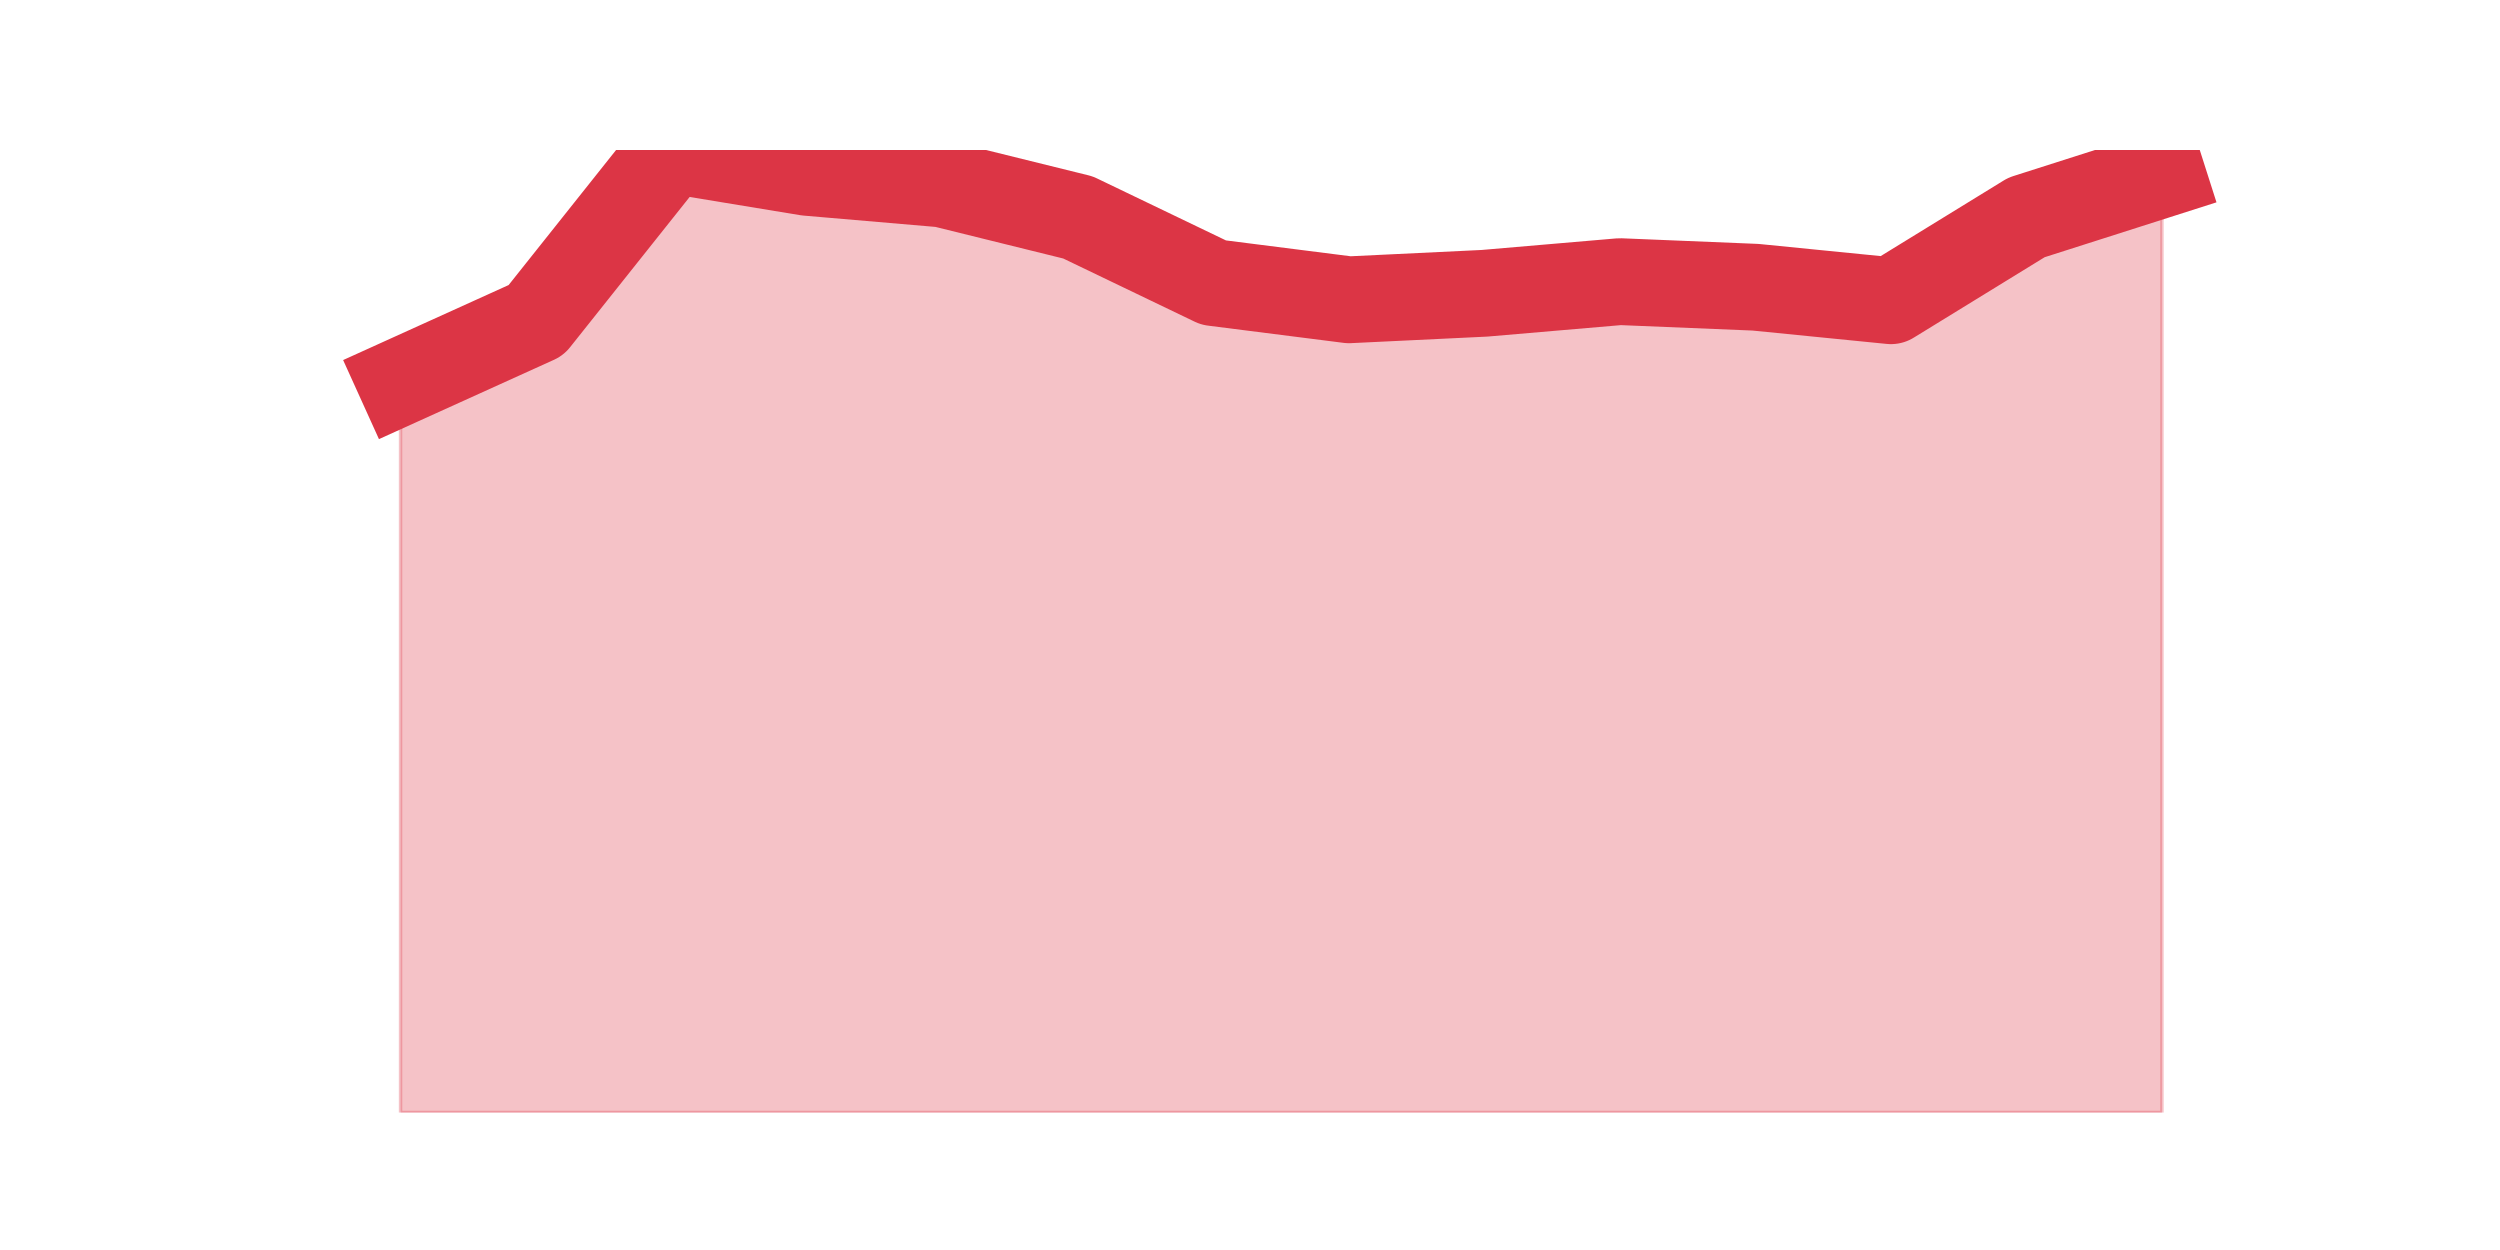 <?xml version="1.0" encoding="utf-8" standalone="no"?>
<!DOCTYPE svg PUBLIC "-//W3C//DTD SVG 1.1//EN"
  "http://www.w3.org/Graphics/SVG/1.1/DTD/svg11.dtd">
<svg height="360pt" version="1.1" viewBox="0 0 720 360" width="720pt" xmlns="http://www.w3.org/2000/svg" xmlns:xlink="http://www.w3.org/1999/xlink">
 <defs>
  <style type="text/css">*{stroke-linecap:butt;stroke-linejoin:round;}</style>
 </defs>
 <g id="figure_1">
  <g id="patch_1">
   <path d="M 0 360 
L 720 360 
L 720 0 
L 0 0 
z
" style="fill:none;"/>
  </g>
  <g id="axes_1">
   <g id="matplotlib.axis_1"/>
   <g id="matplotlib.axis_2"/>
   <g id="PolyCollection_1">
    <defs>
     <path d="M 115.364 -250.079 
L 115.364 -39.6 
L 154.385 -39.6 
L 193.406 -39.6 
L 232.427 -39.6 
L 271.448 -39.6 
L 310.469 -39.6 
L 349.49 -39.6 
L 388.51 -39.6 
L 427.531 -39.6 
L 466.552 -39.6 
L 505.573 -39.6 
L 544.594 -39.6 
L 583.615 -39.6 
L 622.636 -39.6 
L 622.636 -309.833 
L 622.636 -309.833 
L 583.615 -297.373 
L 544.594 -273.391 
L 505.573 -277.277 
L 466.552 -278.884 
L 427.531 -275.535 
L 388.51 -273.659 
L 349.49 -278.616 
L 310.469 -297.373 
L 271.448 -307.02 
L 232.427 -310.369 
L 193.406 -316.8 
L 154.385 -267.764 
L 115.364 -250.079 
z
" id="mca4d10a825" style="stroke:#dc3545;stroke-opacity:0.3;"/>
    </defs>
    <g clip-path="url(#p9025fa3962)">
     <use style="fill:#dc3545;fill-opacity:0.3;stroke:#dc3545;stroke-opacity:0.3;" x="0" xlink:href="#mca4d10a825" y="360"/>
    </g>
   </g>
   <g id="line2d_1">
    <path clip-path="url(#p9025fa3962)" d="M 115.364 109.921 
L 154.385 92.236 
L 193.406 43.2 
L 232.427 49.631 
L 271.448 52.98 
L 310.469 62.627 
L 349.49 81.384 
L 388.51 86.341 
L 427.531 84.465 
L 466.552 81.116 
L 505.573 82.723 
L 544.594 86.609 
L 583.615 62.627 
L 622.636 50.167 
" style="fill:none;stroke:#dc3545;stroke-linecap:square;stroke-width:25;"/>
   </g>
  </g>
 </g>
 <defs>
  <clipPath id="p9025fa3962">
   <rect height="277.2" width="558" x="90" y="43.2"/>
  </clipPath>
 </defs>
</svg>
